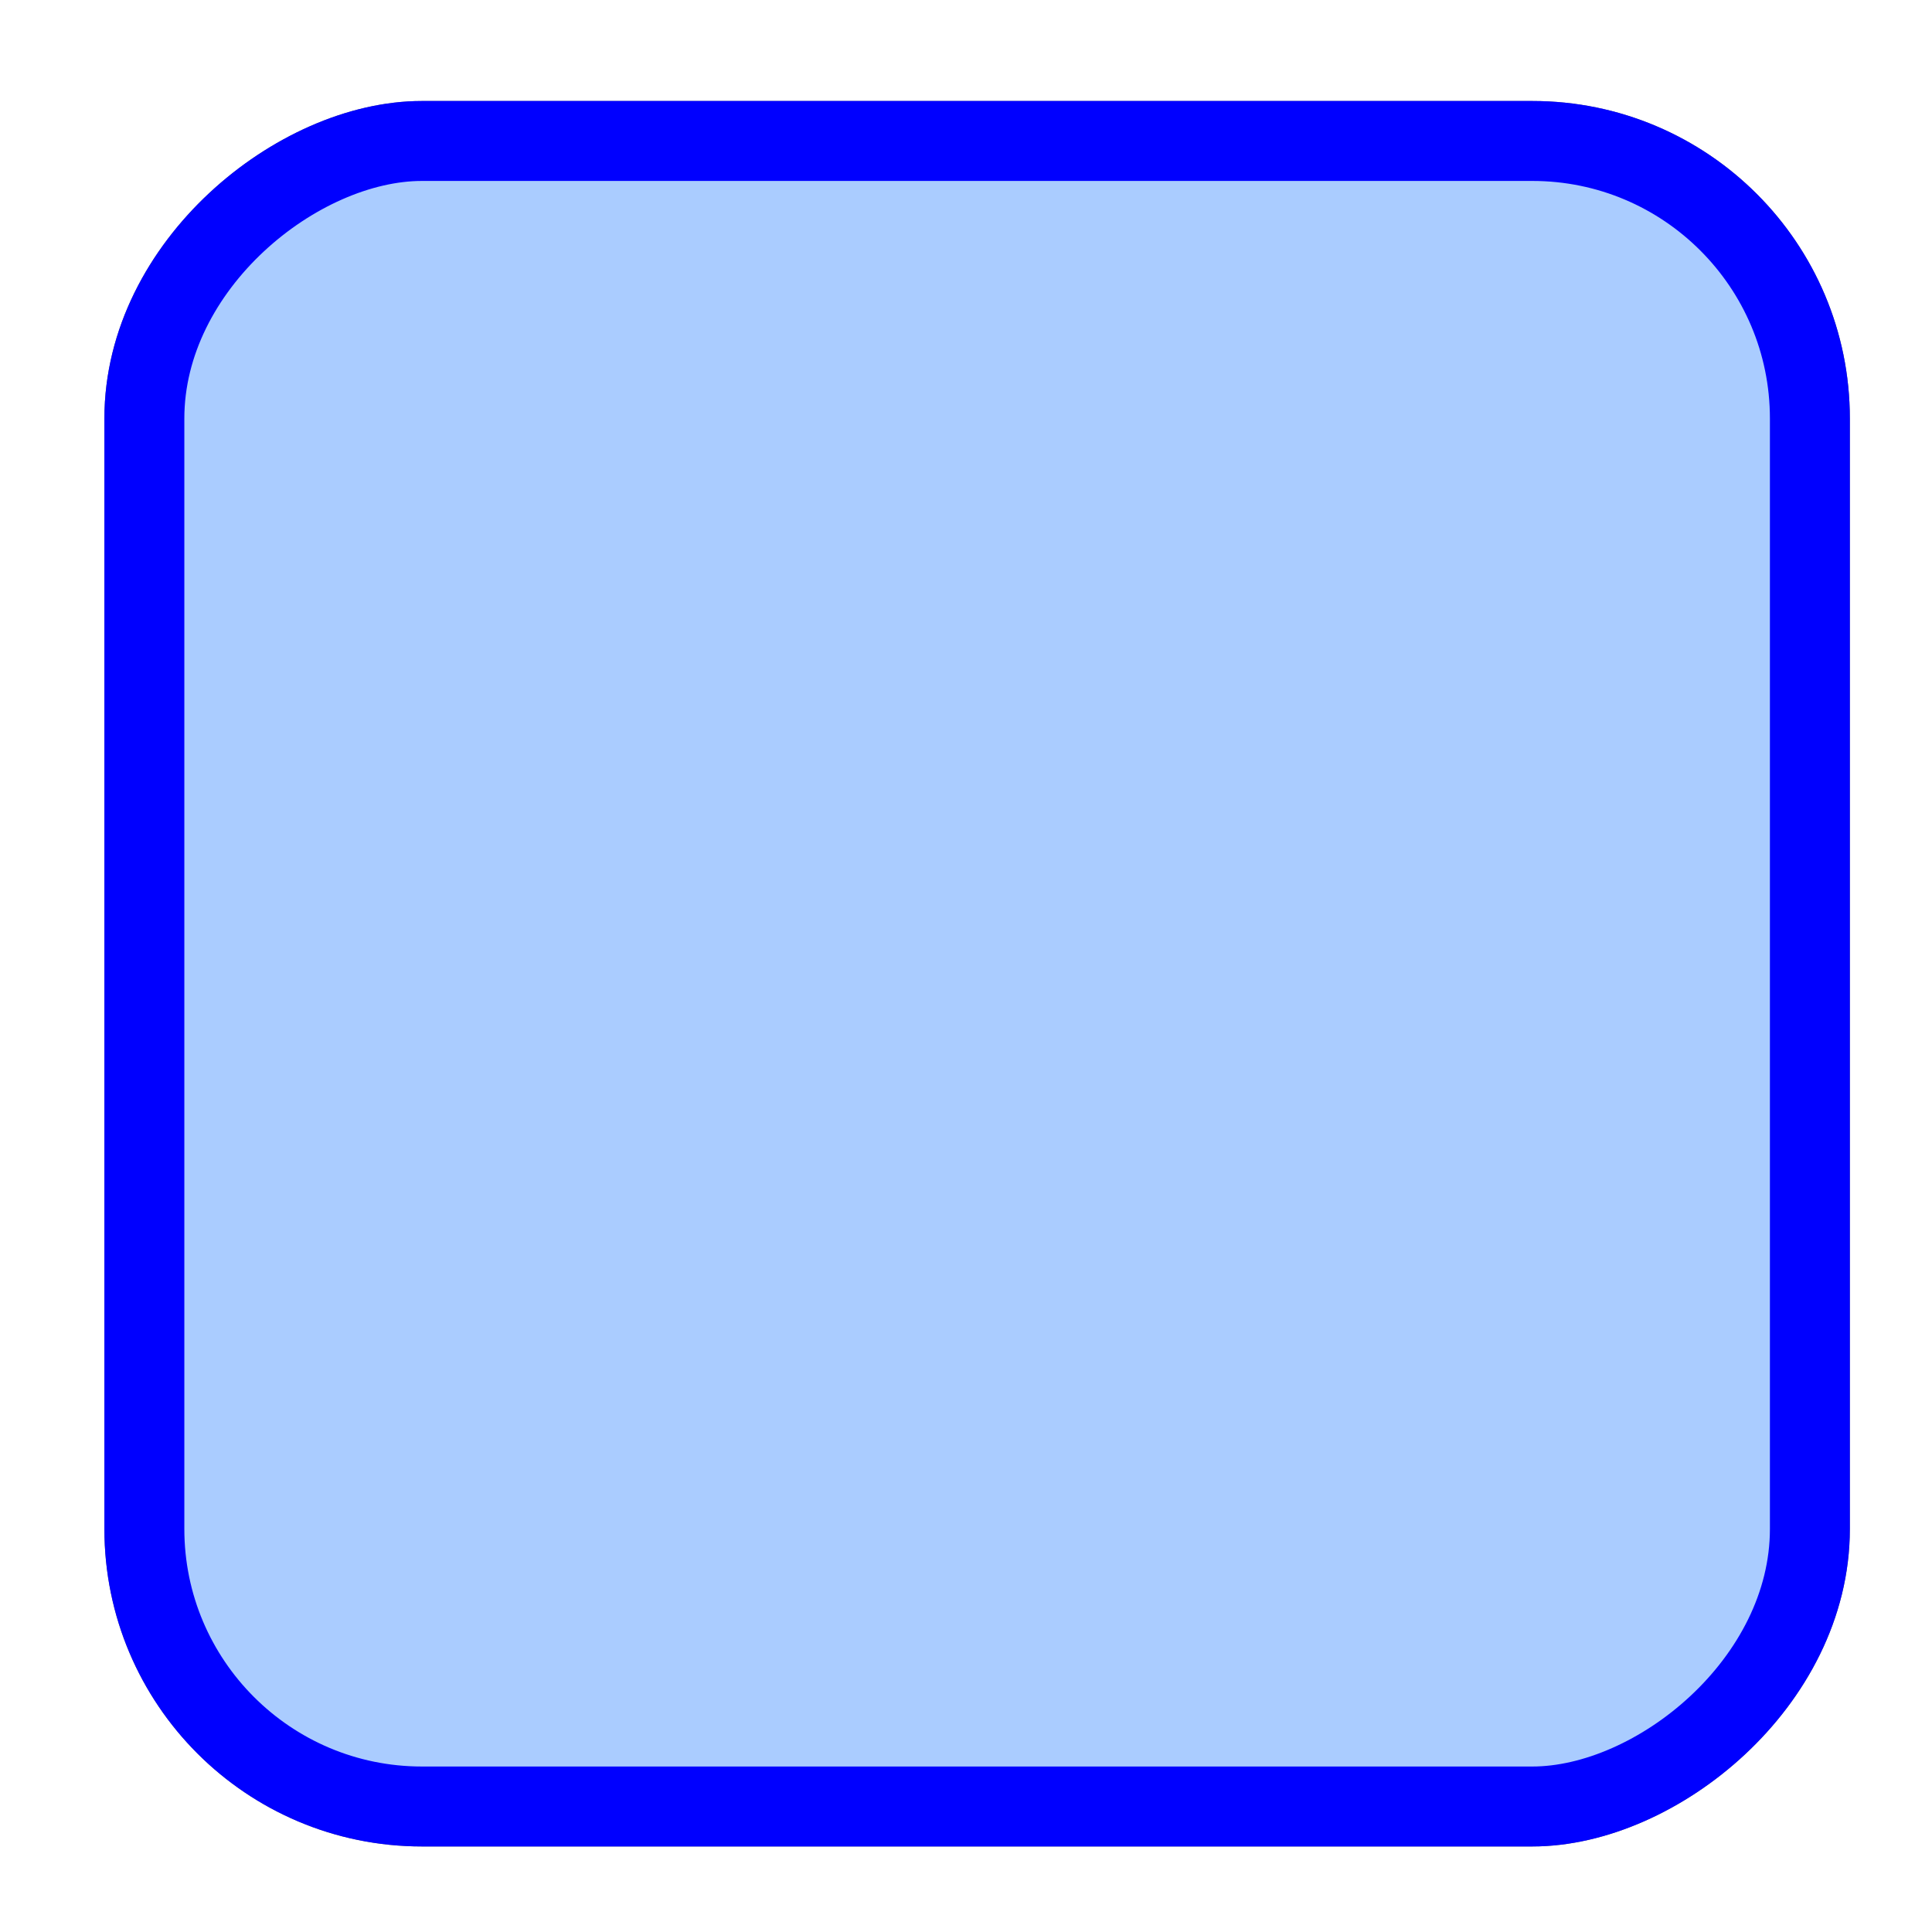 <?xml version="1.0" encoding="UTF-8" standalone="no"?>
<svg id="svg2" xmlns:rdf="http://www.w3.org/1999/02/22-rdf-syntax-ns#" xmlns="http://www.w3.org/2000/svg" height="29pt" width="29pt" version="1.0" xmlns:cc="http://creativecommons.org/ns#" xmlns:xlink="http://www.w3.org/1999/xlink" viewBox="13 43 29 29" xmlns:dc="http://purl.org/dc/elements/1.1/">
 <defs id="defs6">
  <filter id="filter3630">
   <feGaussianBlur id="feGaussianBlur3632" stdDeviation="0.625"/>
  </filter>
 </defs>
 <rect id="iconBG" stroke-width="1.2" fill-rule="evenodd" ry="4.166" transform="matrix(0,-1,1,0,0,0)" width="25" stroke="#696969" y="15.167" x="-70.116" height="25" fill="none"/>
 <rect id="overlay" transform="matrix(0,-1,1,0,-32,0)" fill-rule="evenodd" ry="4.166" height="25" filter="url(#filter3630)" width="25" stroke="#00F" y="47.167" x="-70.116" stroke-width="1.2" fill="#ACF"/>
</svg>